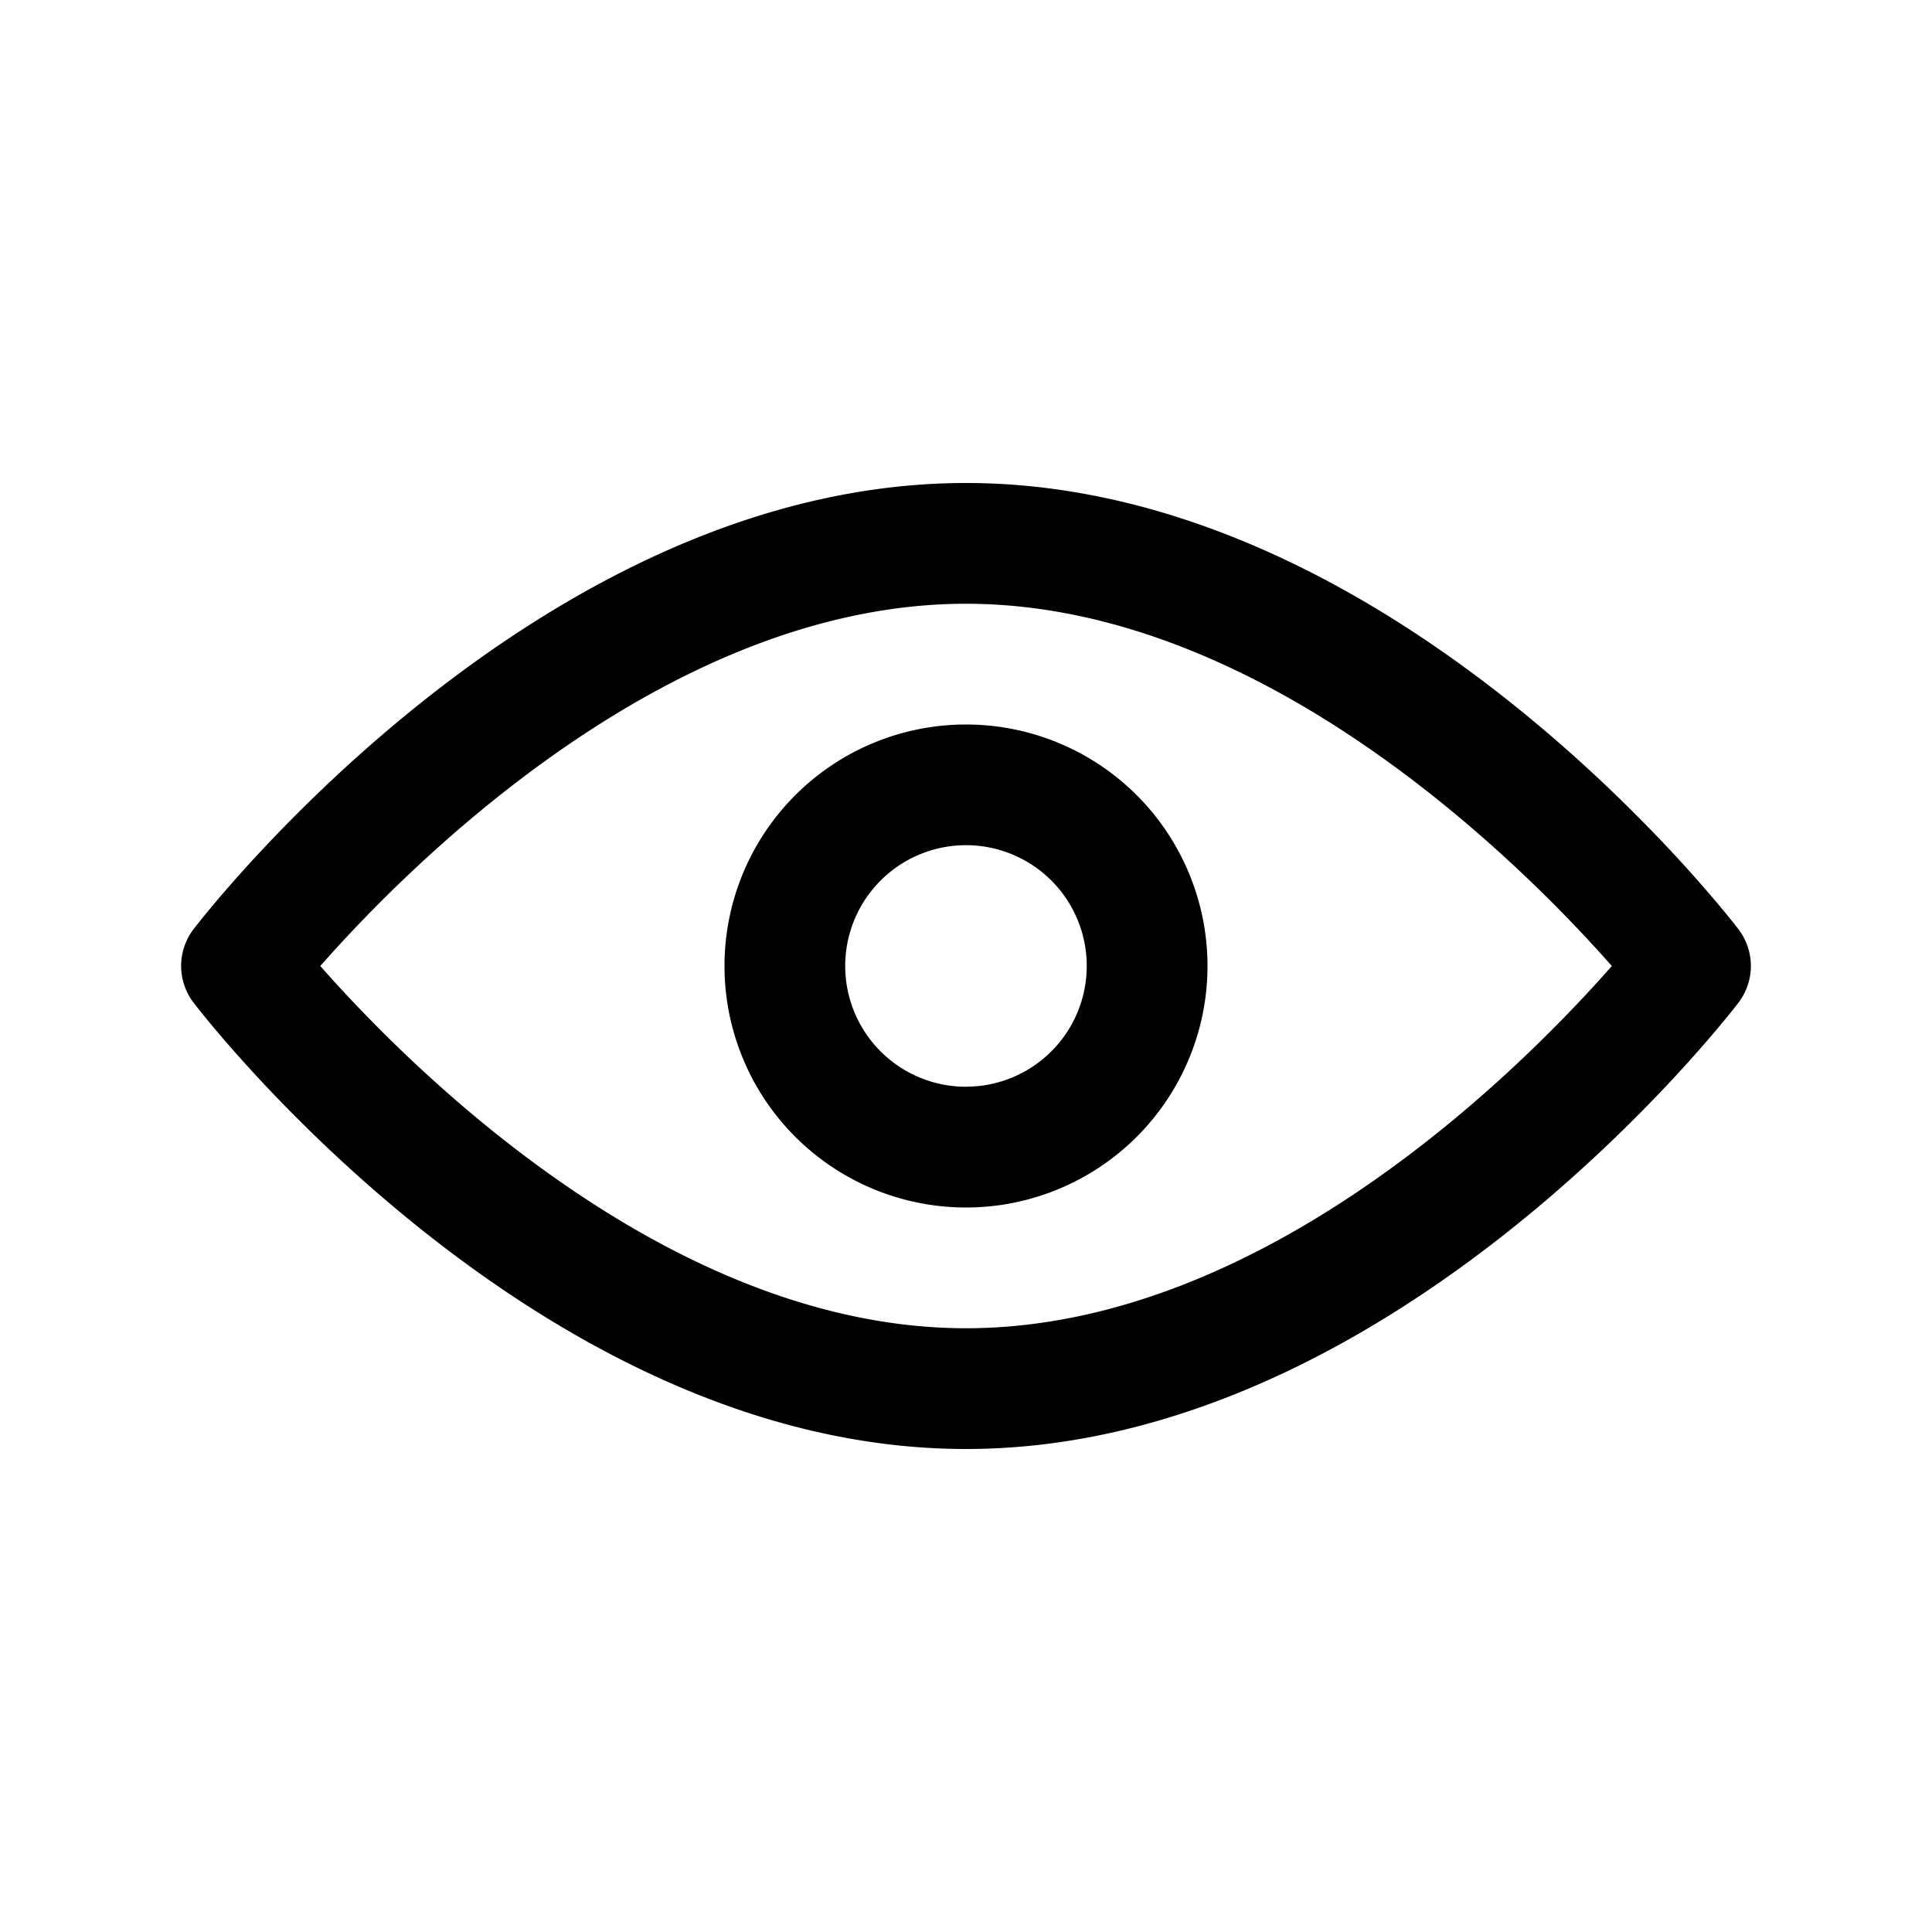 <svg xmlns="http://www.w3.org/2000/svg" width="32" height="32" viewBox="0 0 32 32"><path d="M28.794 15.391C28.563 15.09 23.05 8 16 8 8.948 8 3.438 15.09 3.206 15.39a1.002 1.002 0 0 0 0 1.217C3.438 16.91 8.948 24 16 24c7.05 0 12.563-7.09 12.794-7.392a1.002 1.002 0 0 0 0-1.217ZM16 22c-4.946 0-9.255-4.365-10.695-6 1.44-1.636 5.749-6 10.695-6 4.948 0 9.256 4.366 10.697 6-1.438 1.636-5.736 6-10.697 6Z"/><path d="M16 12a4 4 0 1 0 0 8 4 4 0 0 0 0-8Zm0 6a2 2 0 1 1 0-4.001 2 2 0 0 1 0 4Z"/></svg>